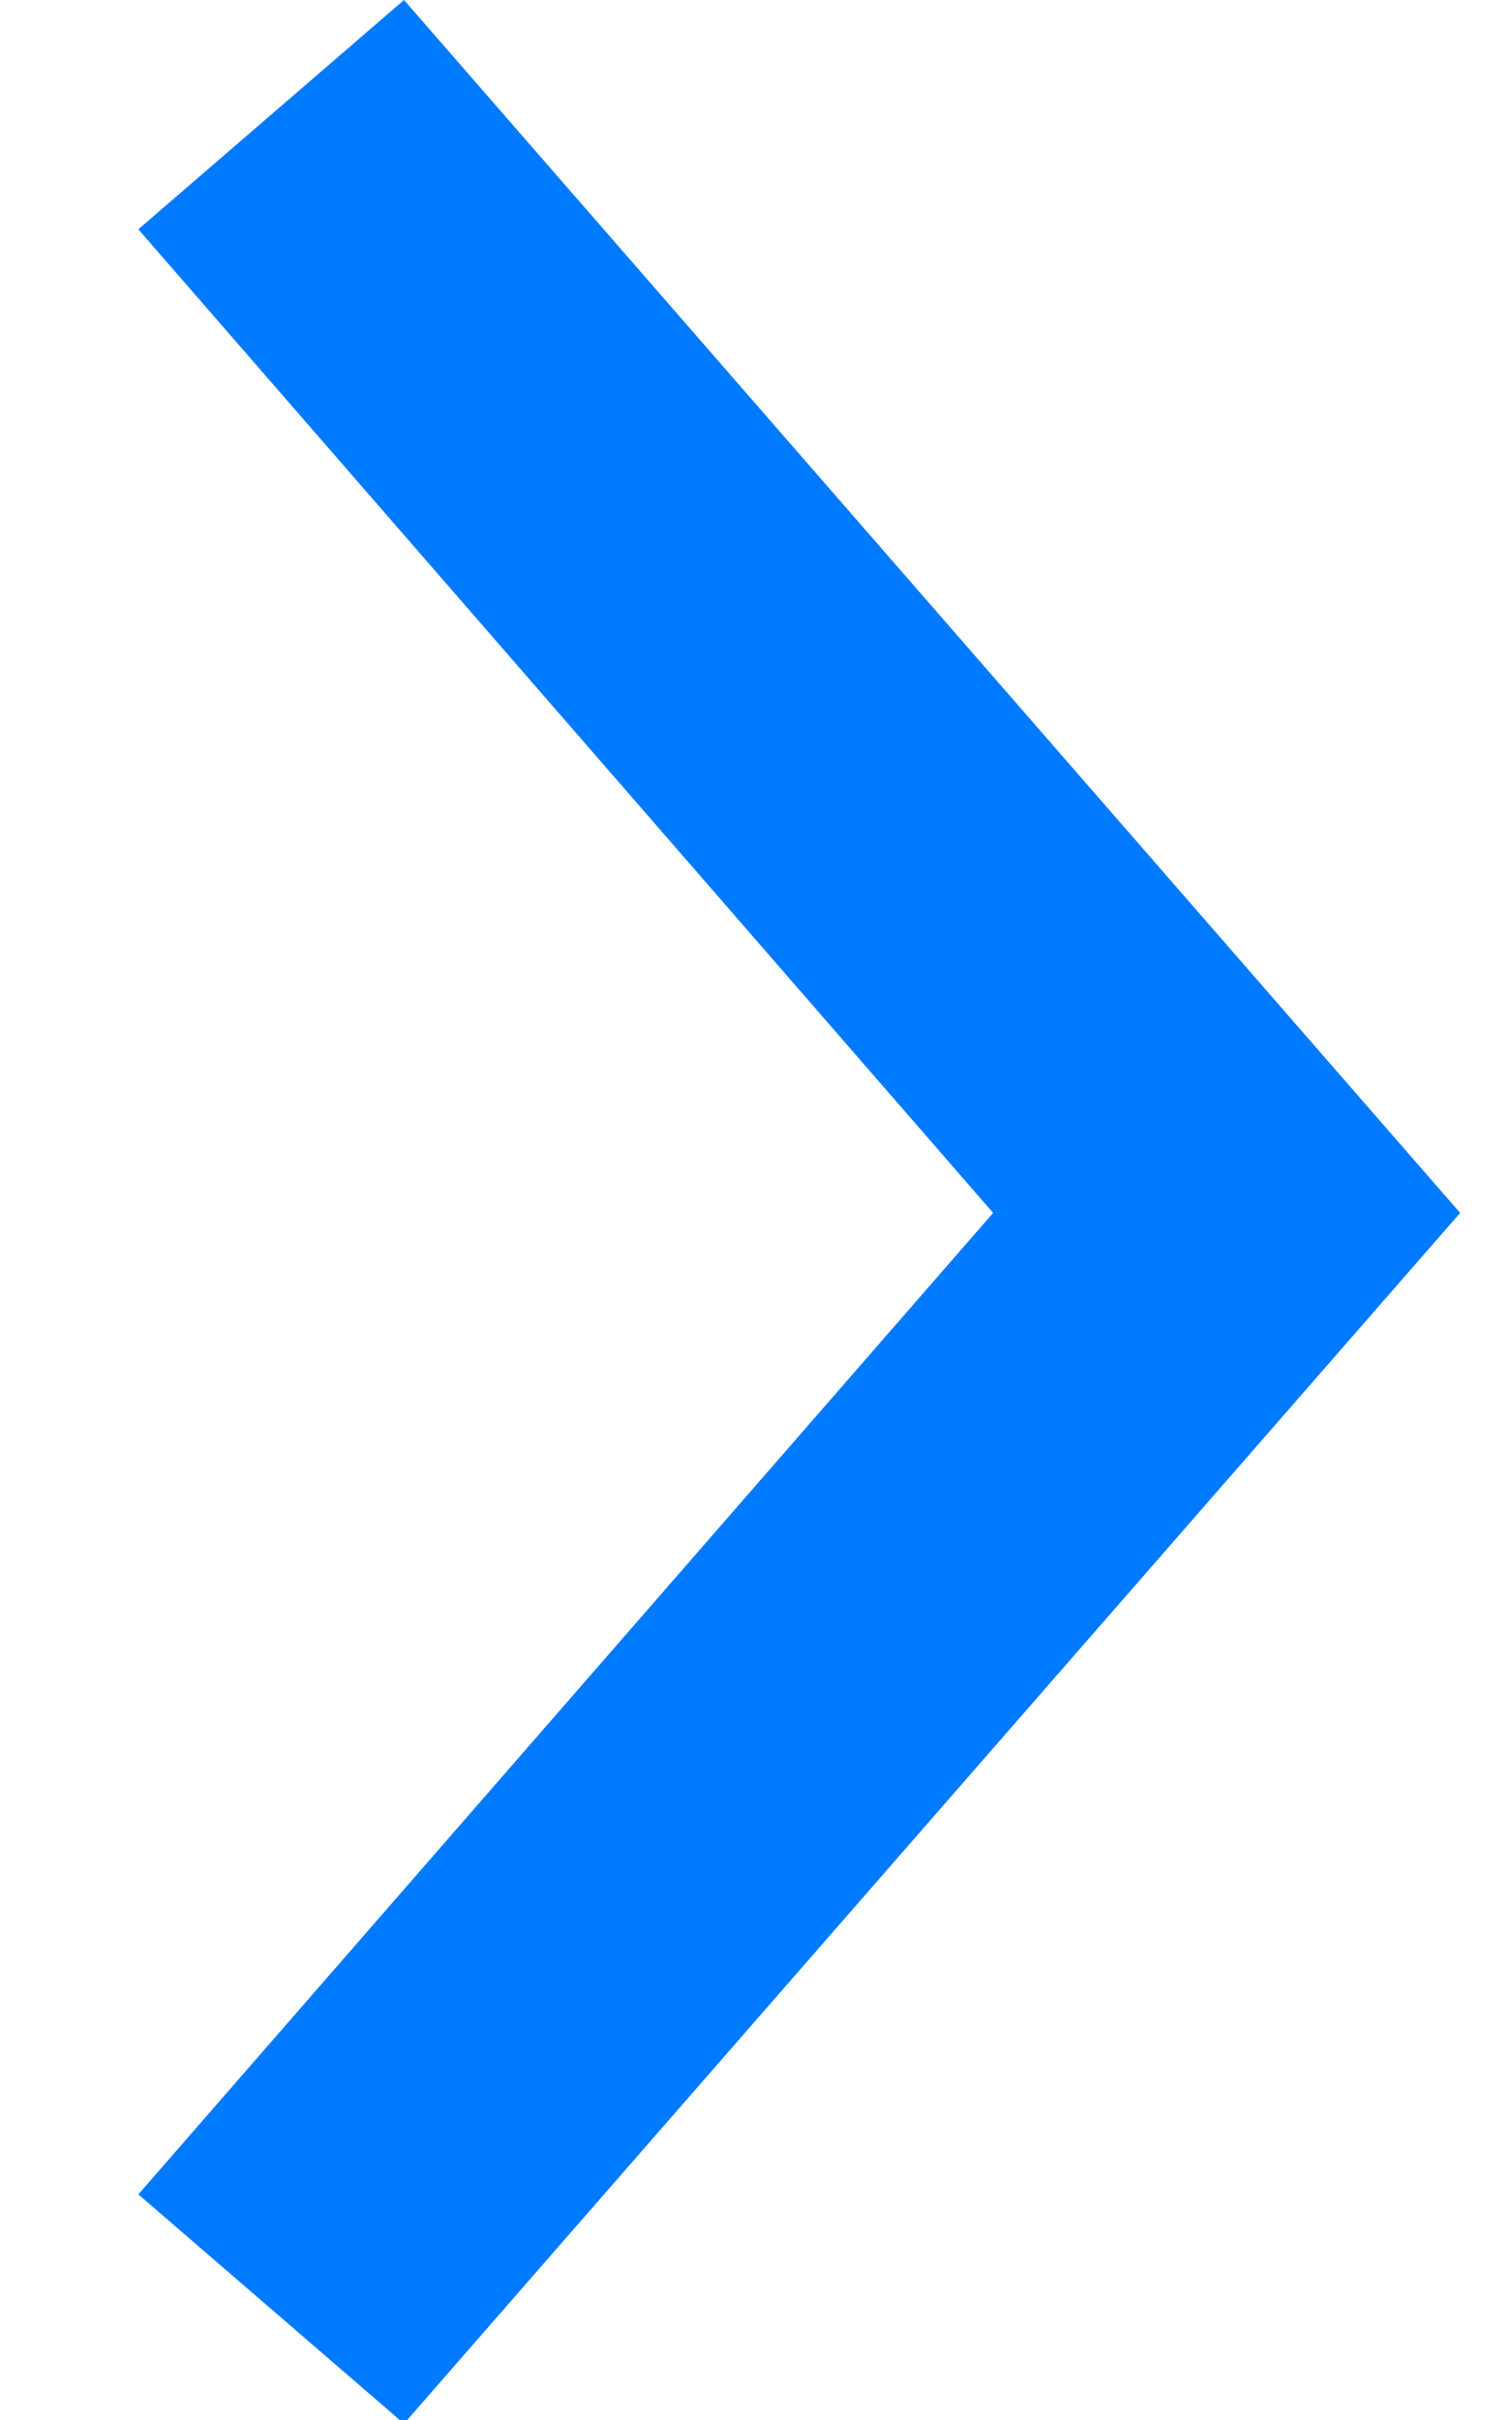<?xml version="1.0" encoding="utf-8"?>
<!-- Generator: Adobe Illustrator 21.1.0, SVG Export Plug-In . SVG Version: 6.00 Build 0)  -->
<svg version="1.1" id="Layer_1" xmlns="http://www.w3.org/2000/svg" xmlns:xlink="http://www.w3.org/1999/xlink" x="0px" y="0px"
	 viewBox="0 0 30 48" style="enable-background:new 0 0 30 48;" xml:space="preserve">
<style type="text/css">
	.st0{fill:#007AFF;}
</style>
<path class="st0" d="M19.705,24.058L2.745,4.548L8.016,0l20.955,24.058L8.016,48.073l-5.271-4.548
	L19.705,24.058z"/>
</svg>

